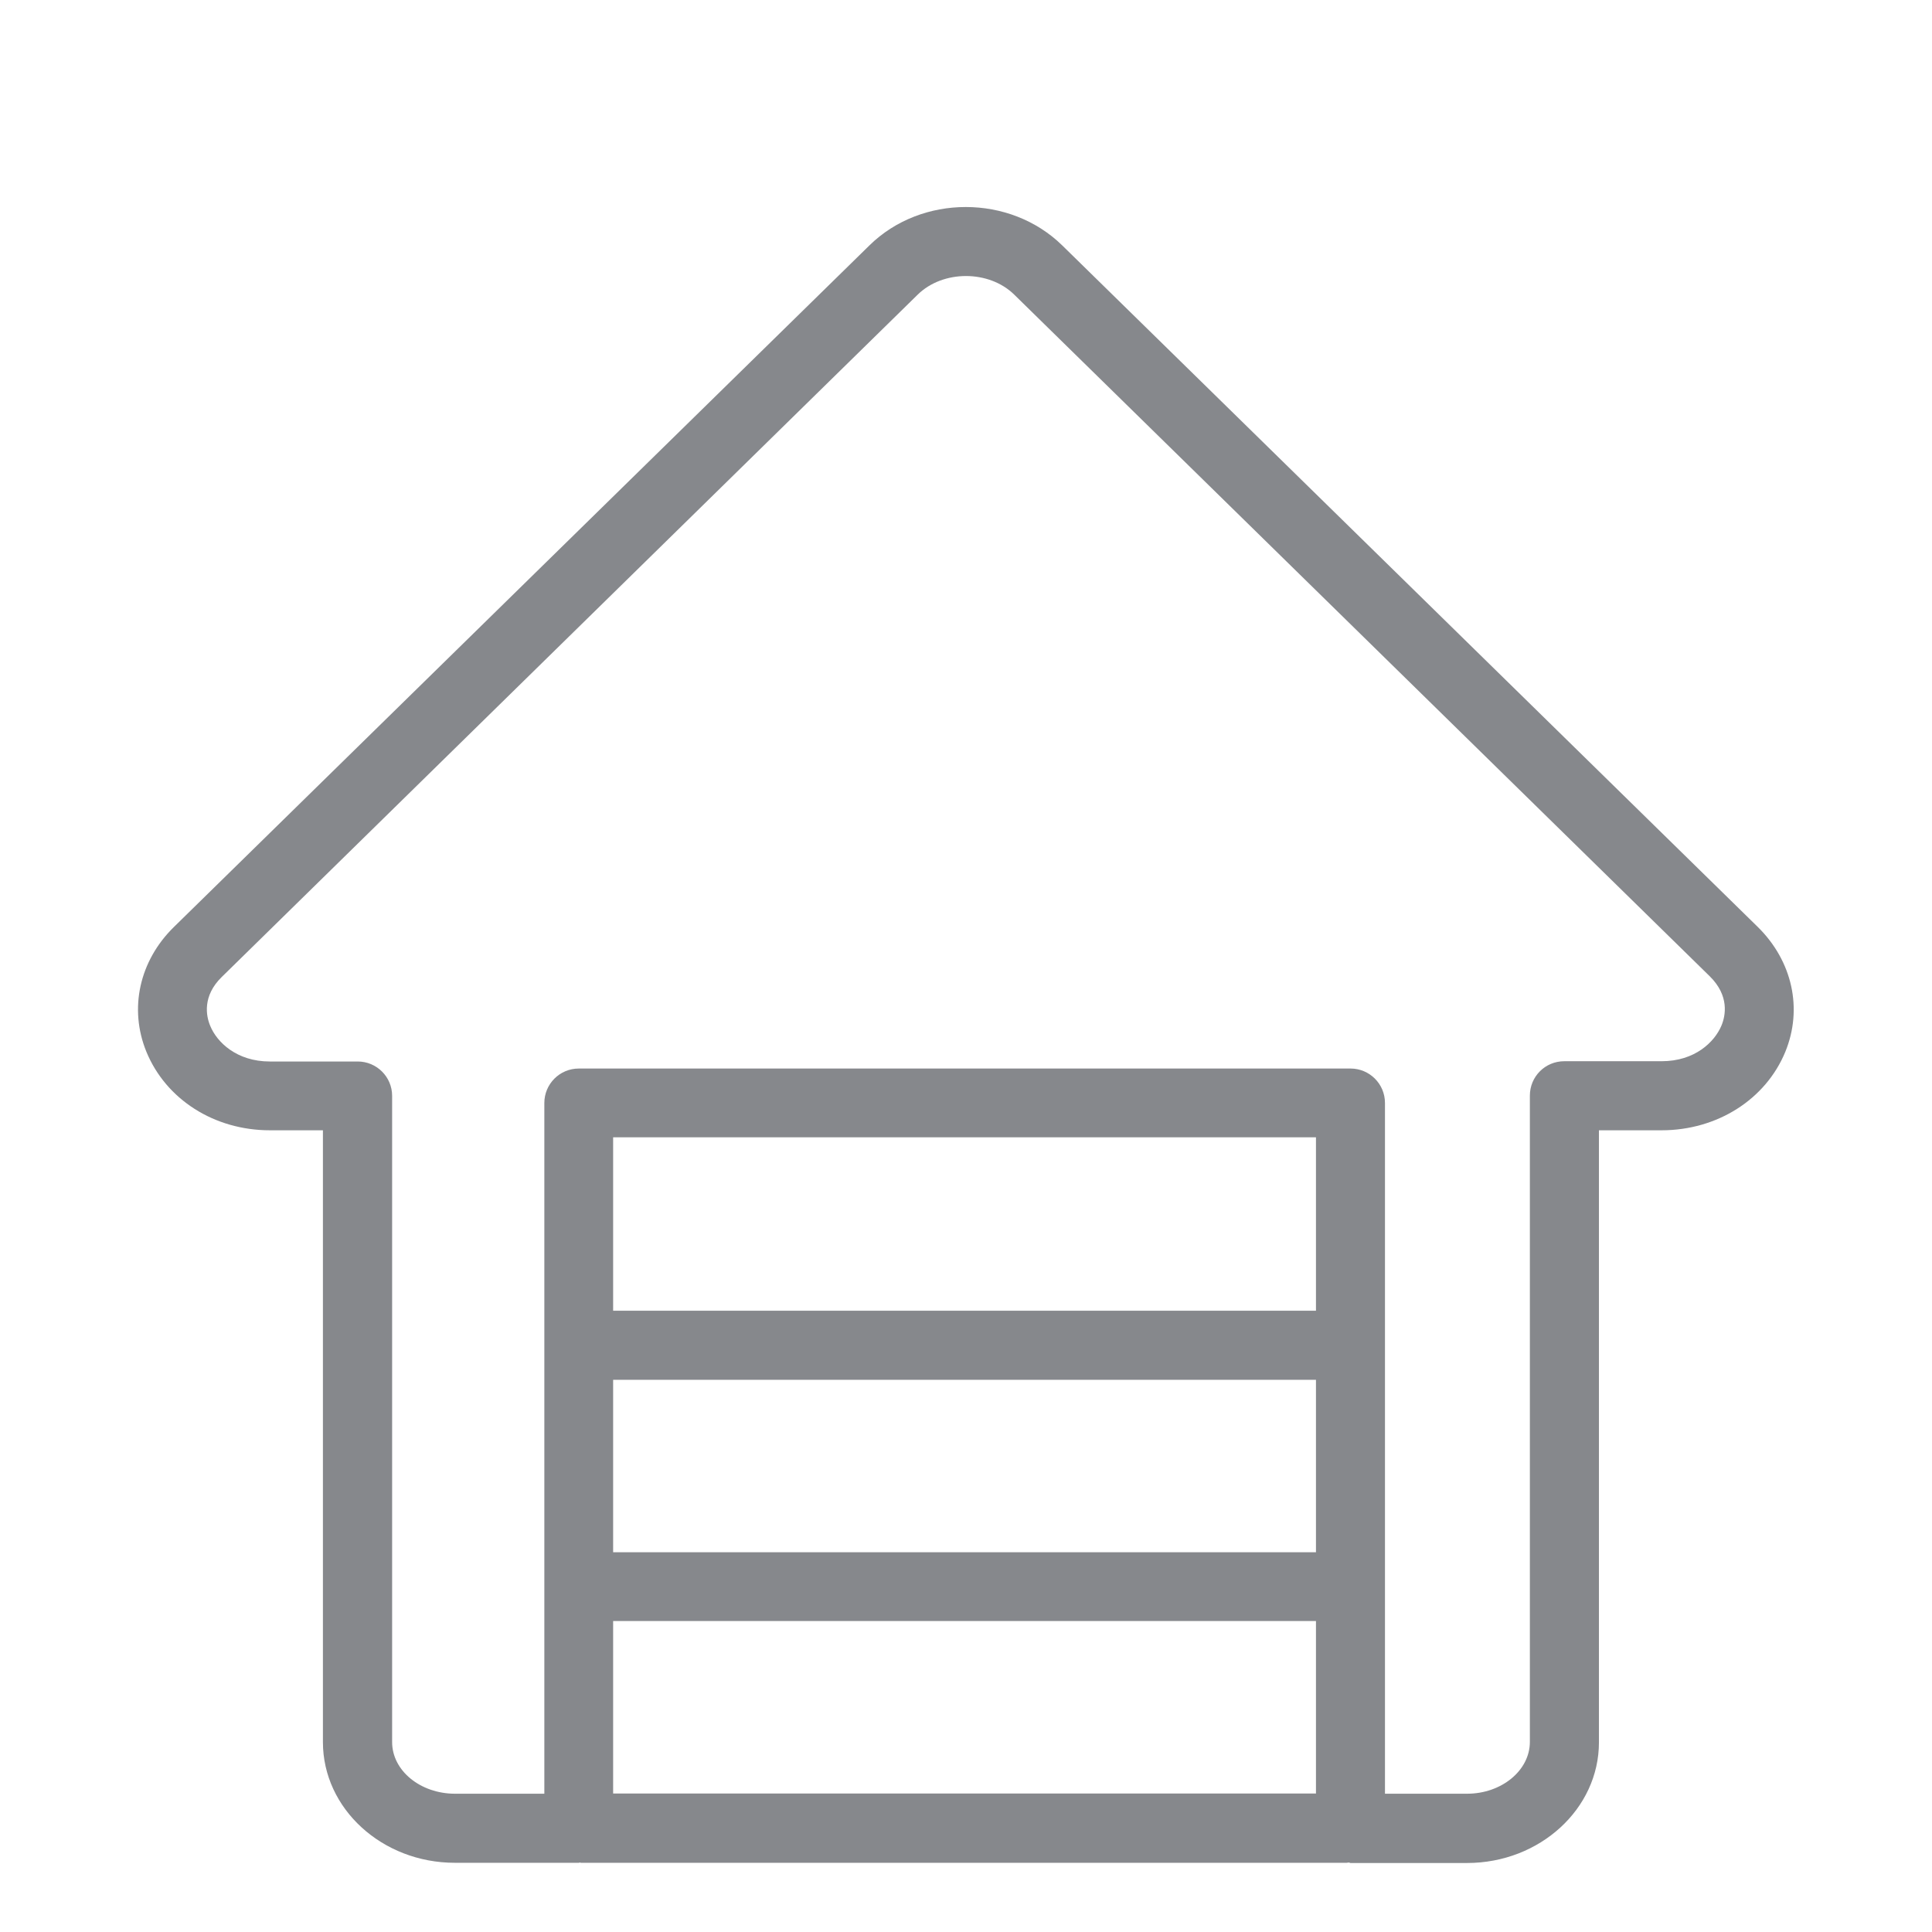 <svg width="28" height="28" viewBox="0 0 28 28" fill="none" xmlns="http://www.w3.org/2000/svg">
<path fill-rule="evenodd" clip-rule="evenodd" d="M24.948 14.865C24.849 15.1 24.566 15.38 24.081 15.38H22.671C22.394 15.38 22.172 15.602 22.172 15.879V25.245C22.172 25.658 21.763 25.996 21.261 25.996H20.072V15.985C20.072 15.708 19.847 15.486 19.574 15.486H8.388C8.111 15.486 7.889 15.711 7.889 15.985V25.996H6.595C6.093 25.996 5.683 25.662 5.683 25.248V15.882C5.683 15.606 5.458 15.384 5.185 15.384H3.911C3.43 15.384 3.143 15.104 3.047 14.868C2.986 14.725 2.931 14.434 3.215 14.158L13.301 4.269C13.667 3.911 14.332 3.911 14.698 4.269L24.781 14.151C25.064 14.431 25.01 14.718 24.948 14.865ZM8.886 18.996H19.072V16.483H8.886V18.996ZM8.886 25.993H19.072V23.493H8.886V25.993ZM8.886 22.496H19.072V19.997H8.886V22.496ZM25.478 13.437L15.394 3.556C14.636 2.815 13.356 2.815 12.601 3.556L2.518 13.437C2.02 13.926 1.866 14.619 2.122 15.244C2.406 15.934 3.105 16.381 3.911 16.381H4.68V25.248C4.68 26.211 5.537 26.997 6.592 26.997H8.388C8.395 26.997 8.398 26.993 8.405 26.993L8.419 26.997H19.519C19.529 26.997 19.536 26.993 19.547 26.993C19.557 26.993 19.564 27 19.574 27H21.261C22.316 27 23.173 26.215 23.173 25.252V16.381H24.081C24.887 16.381 25.59 15.934 25.874 15.244C26.13 14.619 25.976 13.929 25.478 13.437Z" fill="#86888C"/>
</svg>
